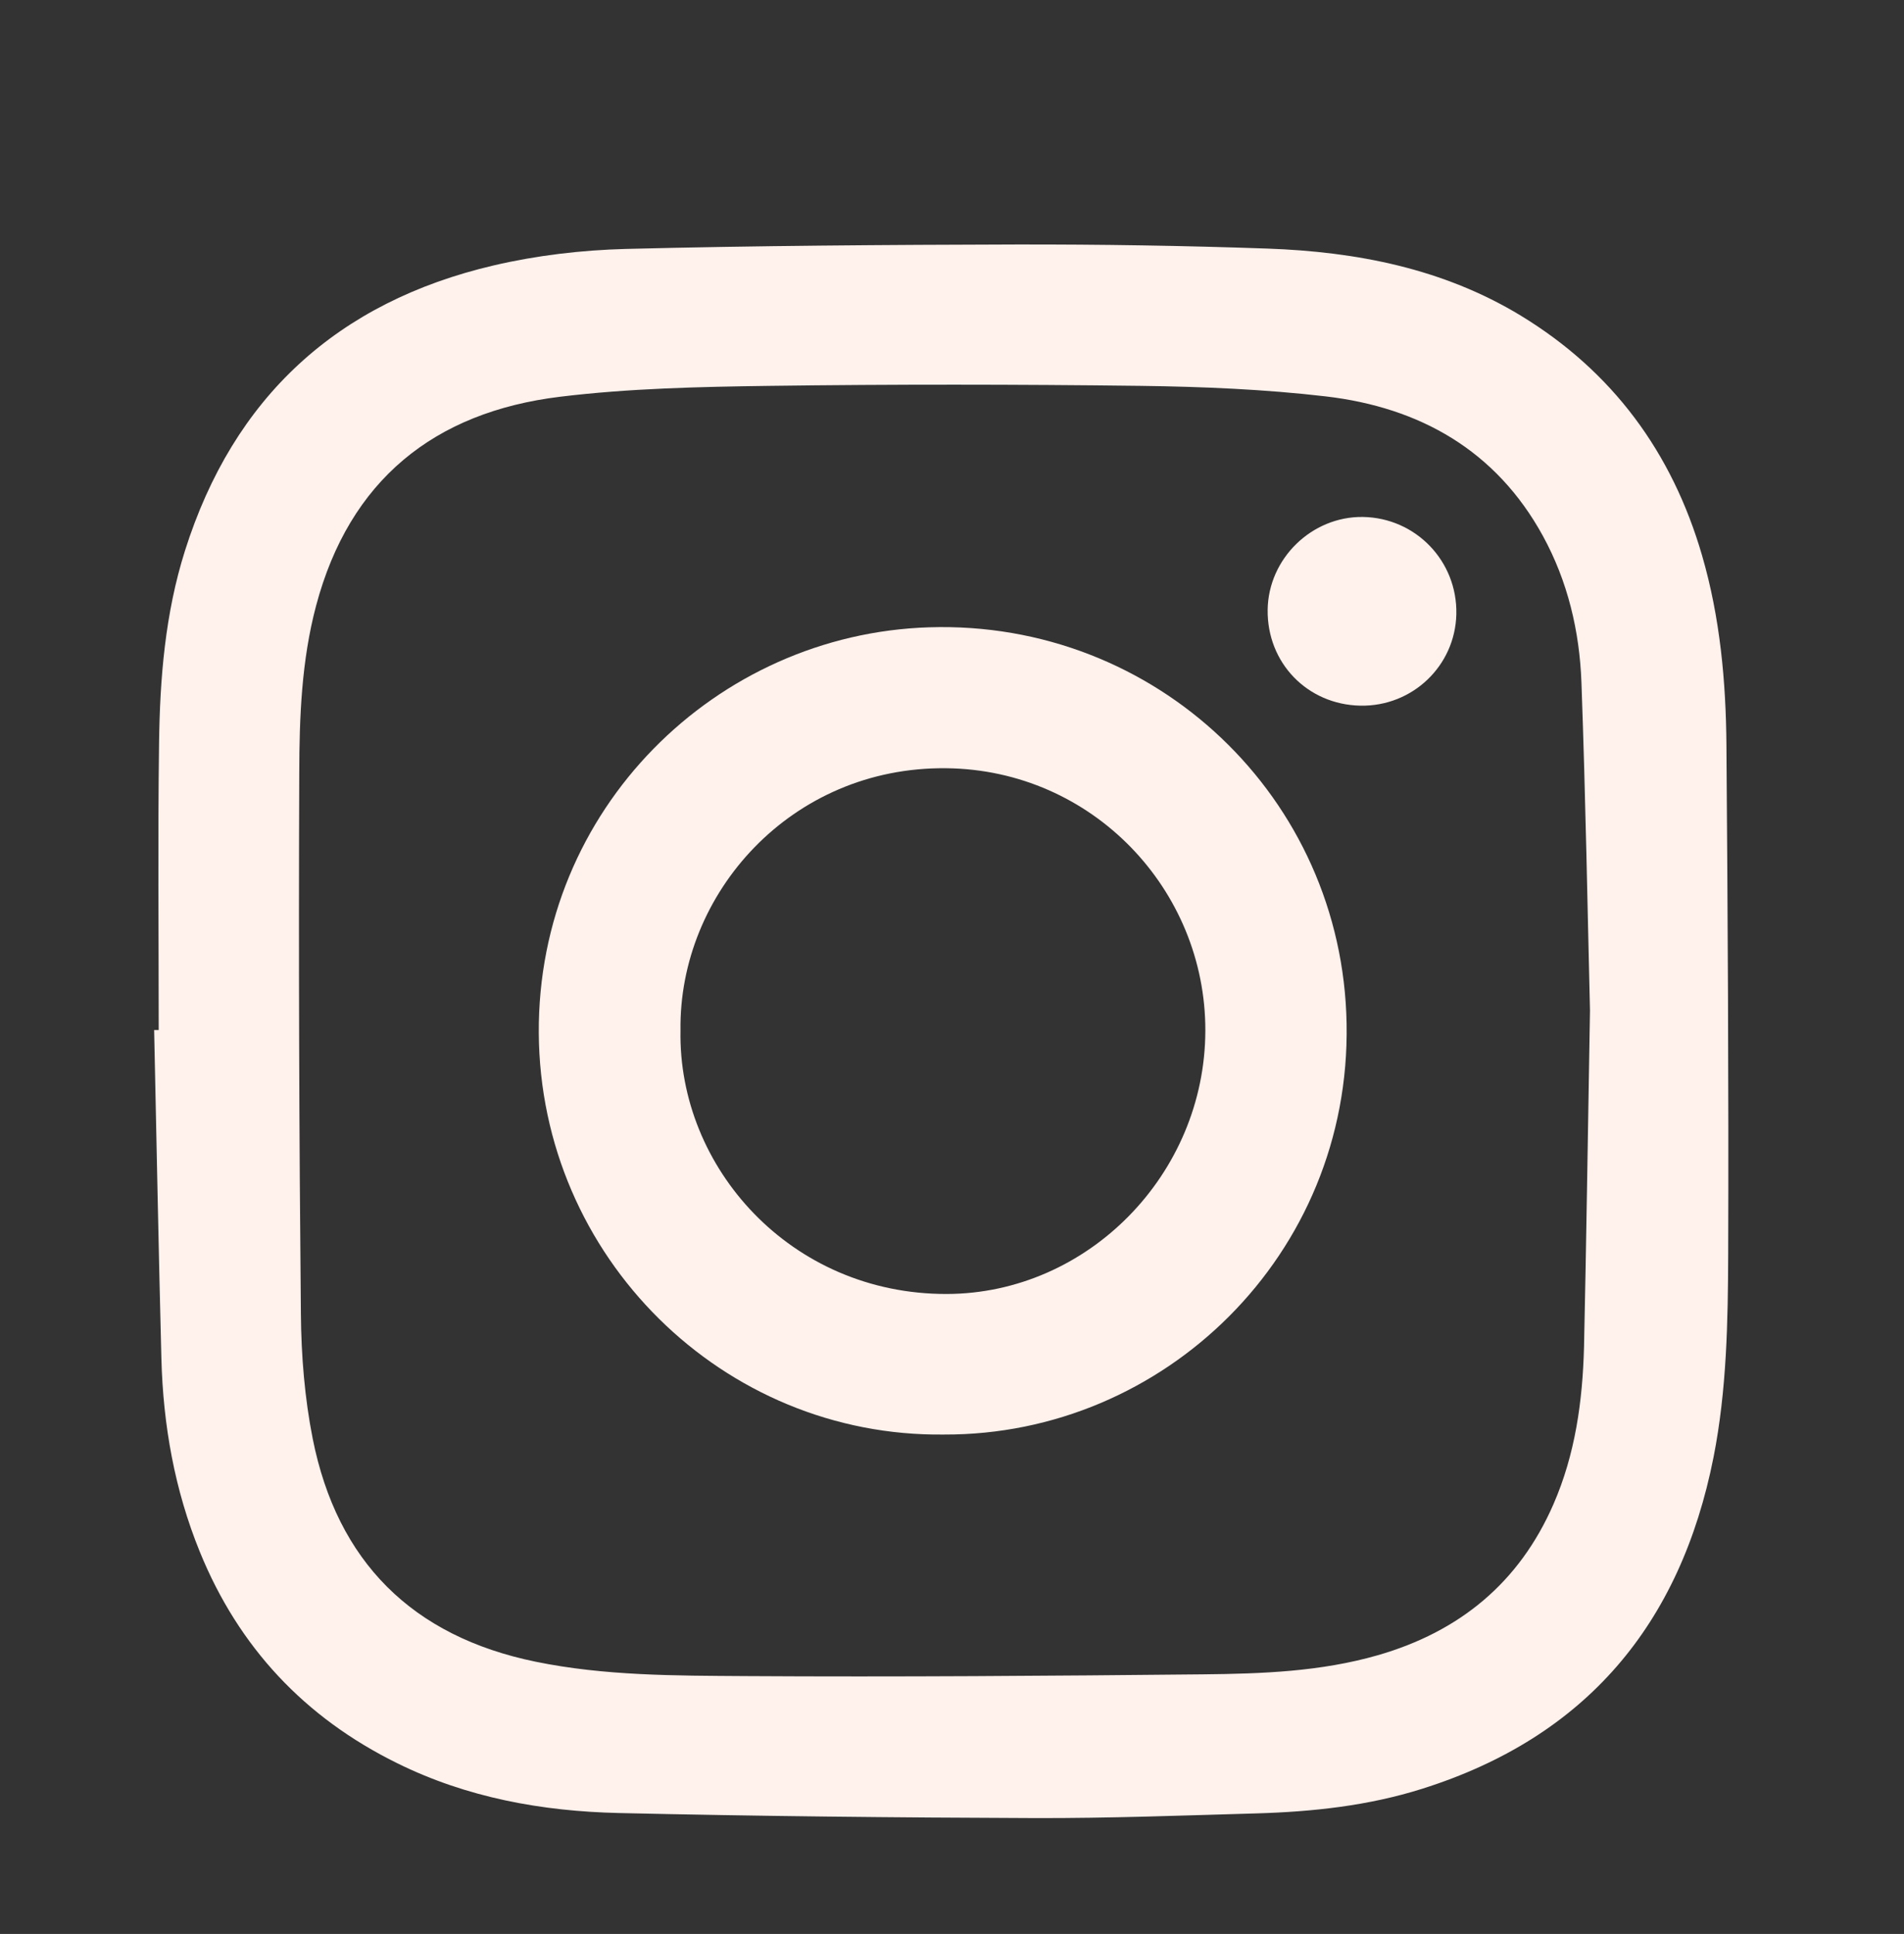 <?xml version="1.0" encoding="utf-8"?>
<!-- Generator: Adobe Illustrator 27.9.0, SVG Export Plug-In . SVG Version: 6.00 Build 0)  -->
<svg version="1.1" id="Layer_1" xmlns="http://www.w3.org/2000/svg" xmlns:xlink="http://www.w3.org/1999/xlink" x="0px" y="0px"
	 viewBox="0 0 162.56 165.09" style="enable-background:new 0 0 162.56 165.09;" xml:space="preserve">
<rect x="0" y="0" width="162.56" height="165.09" fill="#333333" stroke="none"/>
<style type="text/css">
	.st0{fill:#D35656;}
	.st1{fill:#5C90CC;}
	.st2{fill:#FFD25B;}
	.st3{fill:#FFF1EC;}
	.st4{fill:#9BBD72;}
	.st5{fill:none;stroke:#000000;stroke-width:8.721;stroke-linecap:round;stroke-miterlimit:10;}
	.st6{fill:#F9C2D3;}
	.st7{fill:none;stroke:#000000;stroke-width:3;stroke-linecap:round;stroke-miterlimit:10;}
	.st8{fill:#FFD25B;stroke:#FFD25B;stroke-miterlimit:10;}
	.st9{fill:#EF7834;}
	.st10{fill:#23324D;}
	.st11{fill:none;stroke:#000000;stroke-width:3.5;stroke-linecap:round;stroke-miterlimit:10;}
	.st12{fill:none;}
	.st13{fill:none;stroke:#000000;stroke-width:3.182;stroke-linecap:round;stroke-miterlimit:10;}
	.st14{fill:none;stroke:#000000;stroke-width:4;stroke-linecap:round;stroke-miterlimit:10;}
	.st15{fill:none;stroke:#000000;stroke-width:9;stroke-miterlimit:10;}
	.st16{fill:none;stroke:#000000;stroke-width:5;stroke-linecap:round;stroke-miterlimit:10;}
	.st17{fill:none;stroke:#000000;stroke-width:5.99;stroke-miterlimit:10;}
	.st18{fill:none;stroke:#000000;stroke-width:5.99;stroke-linecap:round;stroke-miterlimit:10;}
	.st19{fill:#F7941D;}
	.st20{fill:none;stroke:#000000;stroke-width:3;stroke-miterlimit:10;}
	.st21{fill:none;stroke:#000000;stroke-width:3.018;stroke-linecap:round;stroke-miterlimit:10;}
	.st22{fill:none;stroke:#000000;stroke-width:2.211;stroke-linecap:round;stroke-miterlimit:10;}
	.st23{fill:none;stroke:#000000;stroke-width:3.5;stroke-miterlimit:10;}
	.st24{fill:none;stroke:#000000;stroke-width:4;stroke-miterlimit:10;}
	.st25{fill:none;stroke:#000000;stroke-width:4.373;stroke-linecap:round;stroke-miterlimit:10;}
	.st26{fill:none;stroke:#000000;stroke-width:0.547;stroke-linecap:round;stroke-miterlimit:10;}
	.st27{fill:none;stroke:#000000;stroke-width:2.916;stroke-linecap:round;stroke-miterlimit:10;}
	.st28{fill:none;stroke:#000000;stroke-width:3.644;stroke-linecap:round;stroke-miterlimit:10;}
	.st29{fill:none;stroke:#000000;stroke-width:0.182;stroke-linecap:round;stroke-miterlimit:10;}
	.st30{fill:none;stroke:#000000;stroke-linecap:round;stroke-miterlimit:10;}
	.st31{fill:none;stroke:#000000;stroke-width:8.637;stroke-linecap:round;stroke-miterlimit:10;}
	.st32{fill:none;stroke:#000000;stroke-width:8.637;stroke-miterlimit:10;}
	.st33{fill:none;stroke:#000000;stroke-width:8.688;stroke-linecap:round;stroke-miterlimit:10;}
	.st34{fill:none;stroke:#000000;stroke-width:6.364;stroke-linecap:round;stroke-miterlimit:10;}
</style>
<g id="hRvygQ_00000043424696284671298450000017558965579015518856_">
	<g>
		<g>
			<path class="st3" d="M13.55,87.93c0-8.16-0.08-16.32,0.03-24.47c0.07-5.56,0.52-11.09,2.21-16.44
				c4.15-13.13,13.02-21.24,26.35-24.36c3.68-0.86,7.51-1.31,11.29-1.41c11.12-0.28,22.25-0.35,33.38-0.38
				c7.14-0.01,14.28,0.1,21.41,0.35c7.6,0.27,14.98,1.7,21.6,5.71c7.85,4.77,12.94,11.68,15.5,20.49c1.54,5.3,2.04,10.75,2.08,16.23
				c0.11,14.45,0.2,28.9,0.15,43.35c-0.02,5.81-0.12,11.65-1.25,17.39c-2.82,14.25-10.88,23.9-24.88,28.31
				c-4.59,1.45-9.34,1.96-14.12,2.1c-6.32,0.18-12.65,0.42-18.97,0.4c-11.83-0.04-23.66-0.16-35.49-0.43
				c-6.56-0.15-12.98-1.31-18.94-4.26c-7.89-3.89-13.52-9.89-16.84-18.04c-2.15-5.28-3.13-10.8-3.28-16.46
				c-0.24-9.36-0.42-18.72-0.62-28.08C13.27,87.93,13.41,87.93,13.55,87.93z M135.75,86.26c-0.2-8.13-0.37-18.08-0.73-28.01
				c-0.16-4.37-1.17-8.63-3.29-12.5c-4-7.3-10.51-10.97-18.53-11.91c-5.23-0.61-10.53-0.83-15.8-0.9c-10.57-0.13-21.14-0.14-31.7,0
				c-5.97,0.08-11.98,0.21-17.89,0.93c-10.74,1.31-17.97,7.12-20.82,17.83c-1.25,4.7-1.43,9.53-1.44,14.33
				c-0.06,15.38-0.01,30.76,0.14,46.15c0.03,3.55,0.32,7.16,1.01,10.64c2.09,10.49,8.5,16.87,19.02,19.03
				c5.9,1.21,11.9,1.19,17.87,1.23c13.05,0.08,26.1-0.02,39.16-0.15c5-0.05,10.01-0.23,14.88-1.63c6.98-2.01,12.08-6.19,15-12.89
				c1.86-4.26,2.49-8.8,2.61-13.4C135.44,106.02,135.56,97.05,135.75,86.26z"/>
			<path class="st3" d="M80.6,122.46c-18.87,0.23-34.49-15.16-34.6-34.28c-0.11-19.1,15.13-34.06,33.33-34.63
				c19.36-0.61,35.3,14.56,35.64,33.83C115.33,107.1,99.39,122.53,80.6,122.46z M58.1,87.96c-0.22,11.7,9.41,22.53,22.73,22.5
				c12.05-0.03,22.05-10.22,22.08-22.47c0.03-12.04-9.63-22.27-22.11-22.41C67.54,65.43,57.94,76.27,58.1,87.96z"/>
			<path class="st3" d="M116.15,60.24c-4.53-0.09-7.98-3.65-7.92-8.19c0.06-4.37,3.77-7.98,8.13-7.92c4.51,0.07,8.08,3.77,7.98,8.3
				C124.24,56.84,120.59,60.32,116.15,60.24z"/>
		</g>
	</g>
</g>
</svg>
